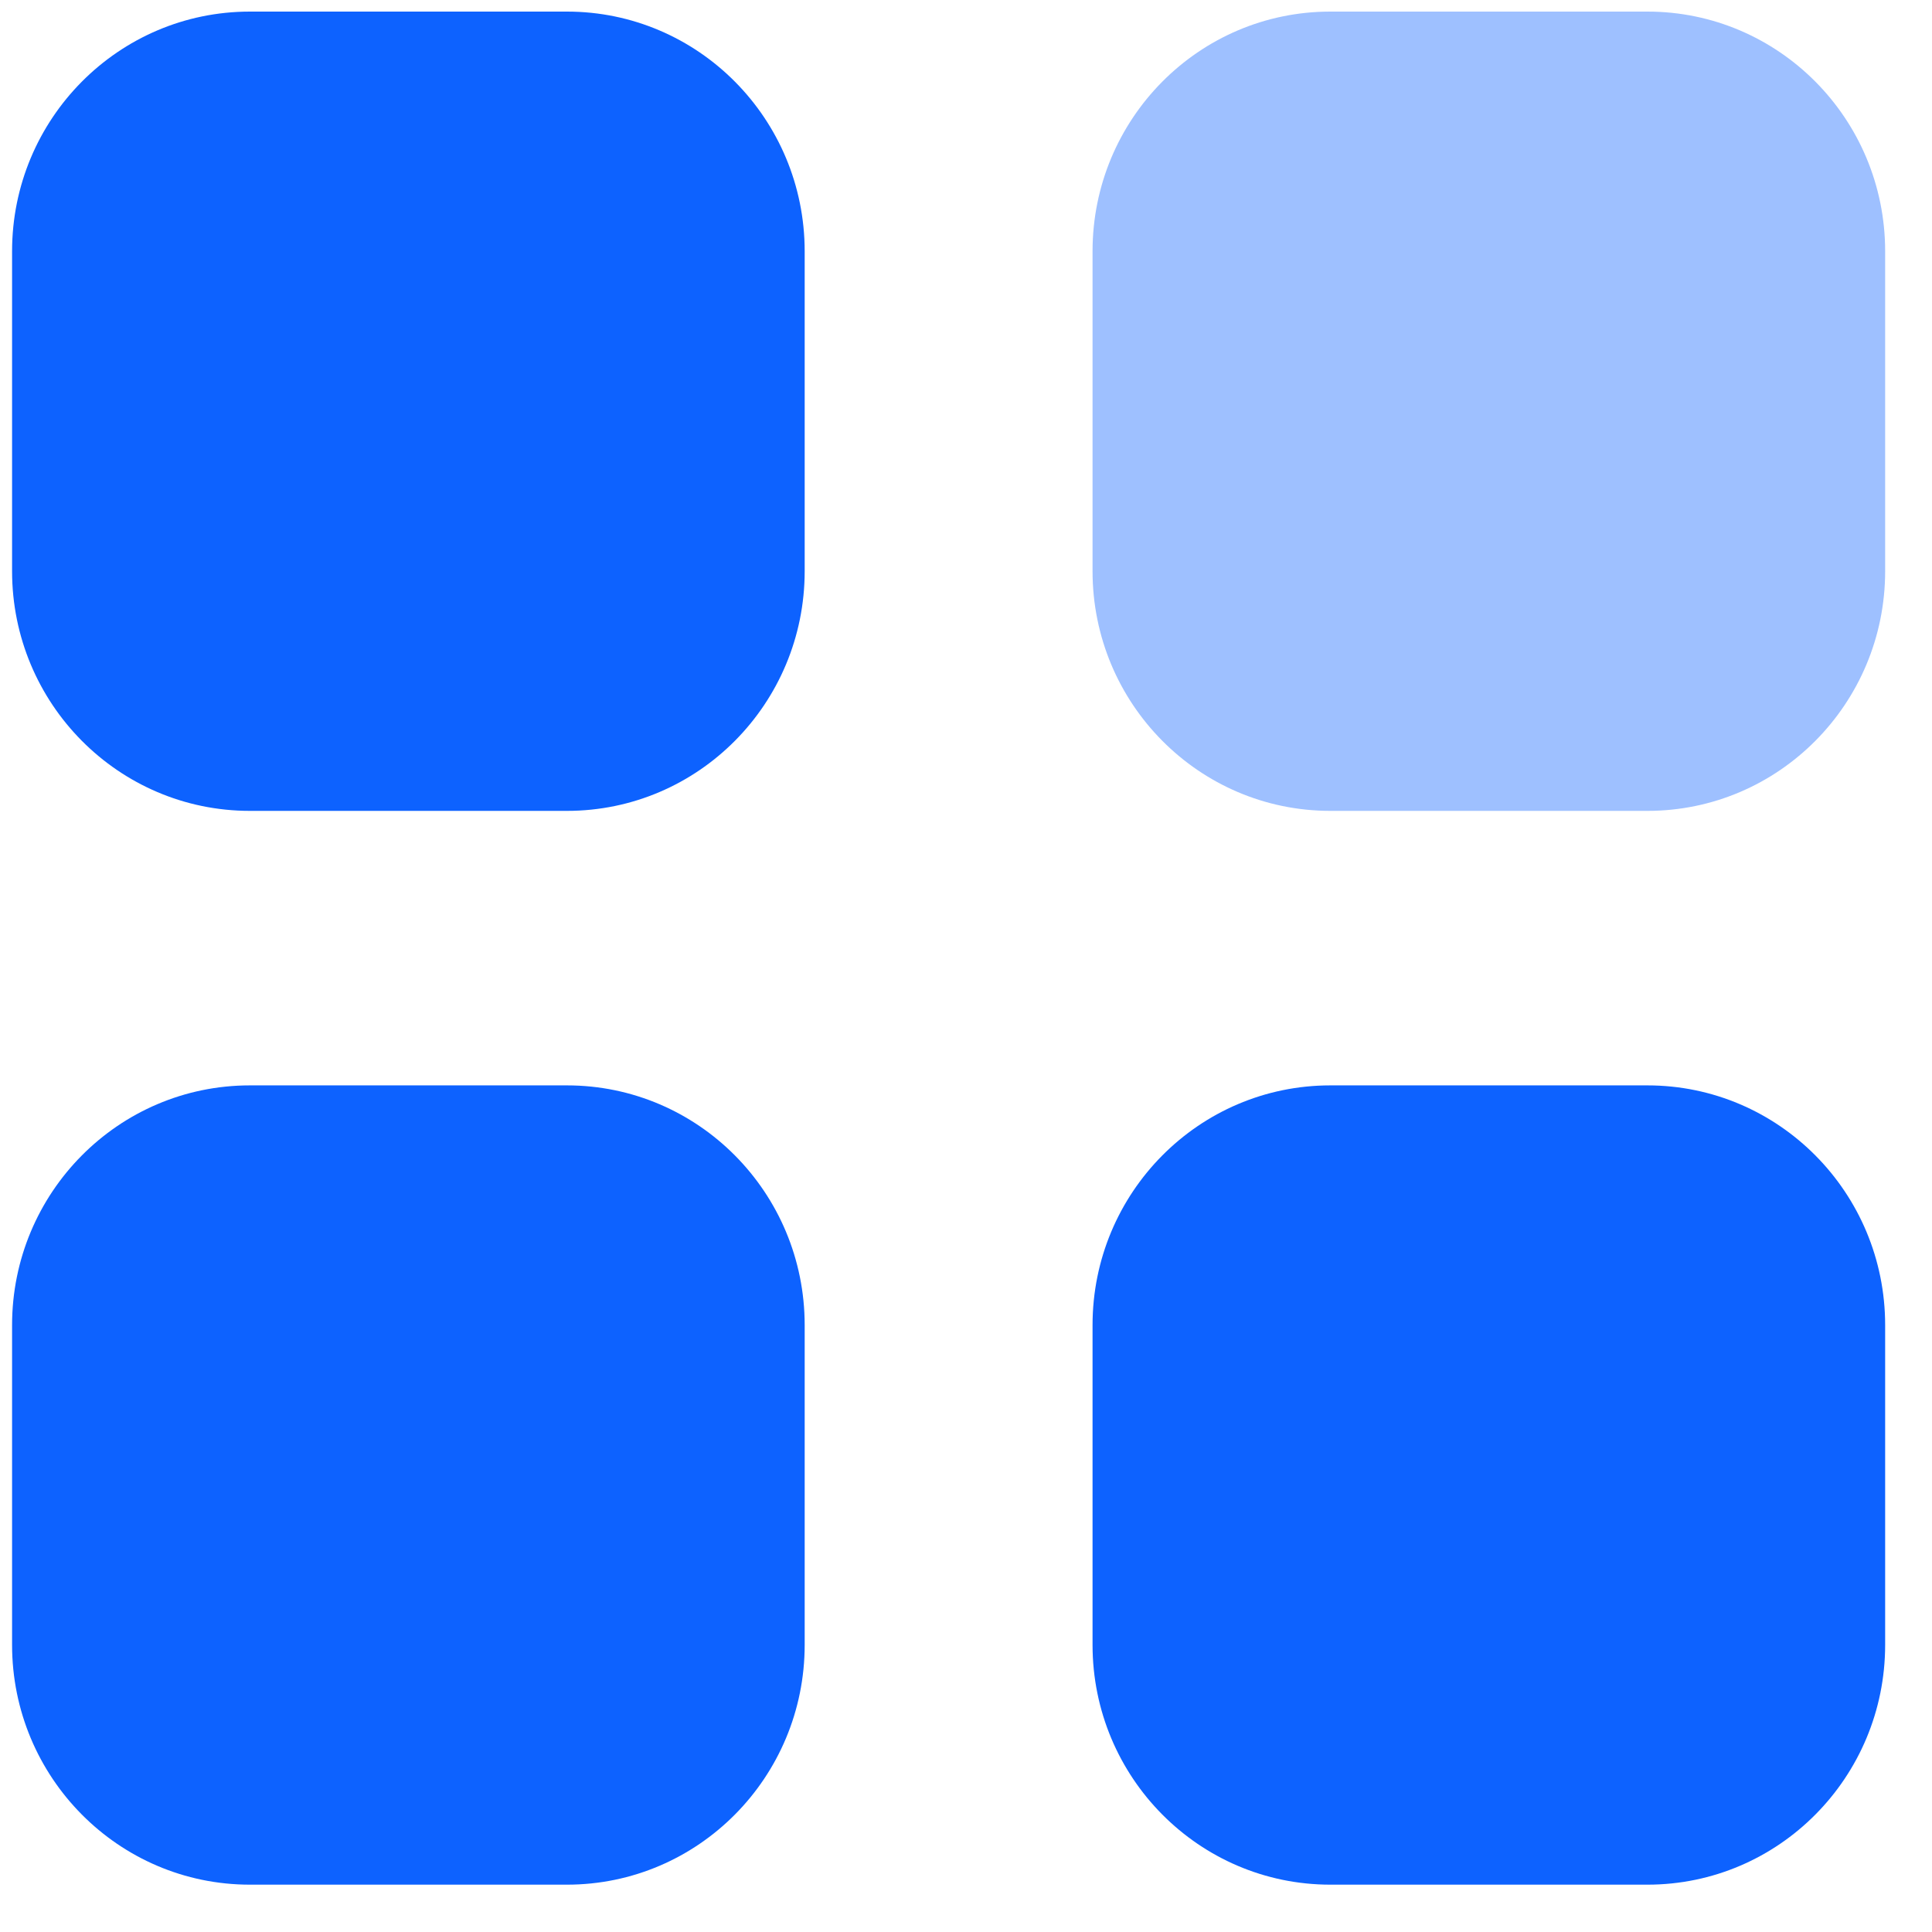 <svg width="24" height="24" viewBox="0 0 24 24" fill="none" xmlns="http://www.w3.org/2000/svg">
<path opacity="0.4" d="M16.526 0.144H20.465C22.096 0.144 23.418 1.477 23.418 3.122V7.095C23.418 8.74 22.096 10.073 20.465 10.073H16.526C14.894 10.073 13.572 8.74 13.572 7.095V3.122C13.572 1.477 14.894 0.144 16.526 0.144Z" fill="#0D62FF"/>
<path fill-rule="evenodd" clip-rule="evenodd" d="M3.104 0.144H7.043C8.674 0.144 9.996 1.477 9.996 3.122V7.095C9.996 8.74 8.674 10.073 7.043 10.073H3.104C1.472 10.073 0.15 8.74 0.15 7.095V3.122C0.15 1.477 1.472 0.144 3.104 0.144ZM3.104 13.483H7.043C8.674 13.483 9.996 14.816 9.996 16.461V20.433C9.996 22.078 8.674 23.412 7.043 23.412H3.104C1.472 23.412 0.15 22.078 0.15 20.433V16.461C0.15 14.816 1.472 13.483 3.104 13.483ZM20.465 13.483H16.526C14.894 13.483 13.572 14.816 13.572 16.461V20.433C13.572 22.078 14.894 23.412 16.526 23.412H20.465C22.096 23.412 23.418 22.078 23.418 20.433V16.461C23.418 14.816 22.096 13.483 20.465 13.483Z" fill="#0D62FF"/>
</svg>
